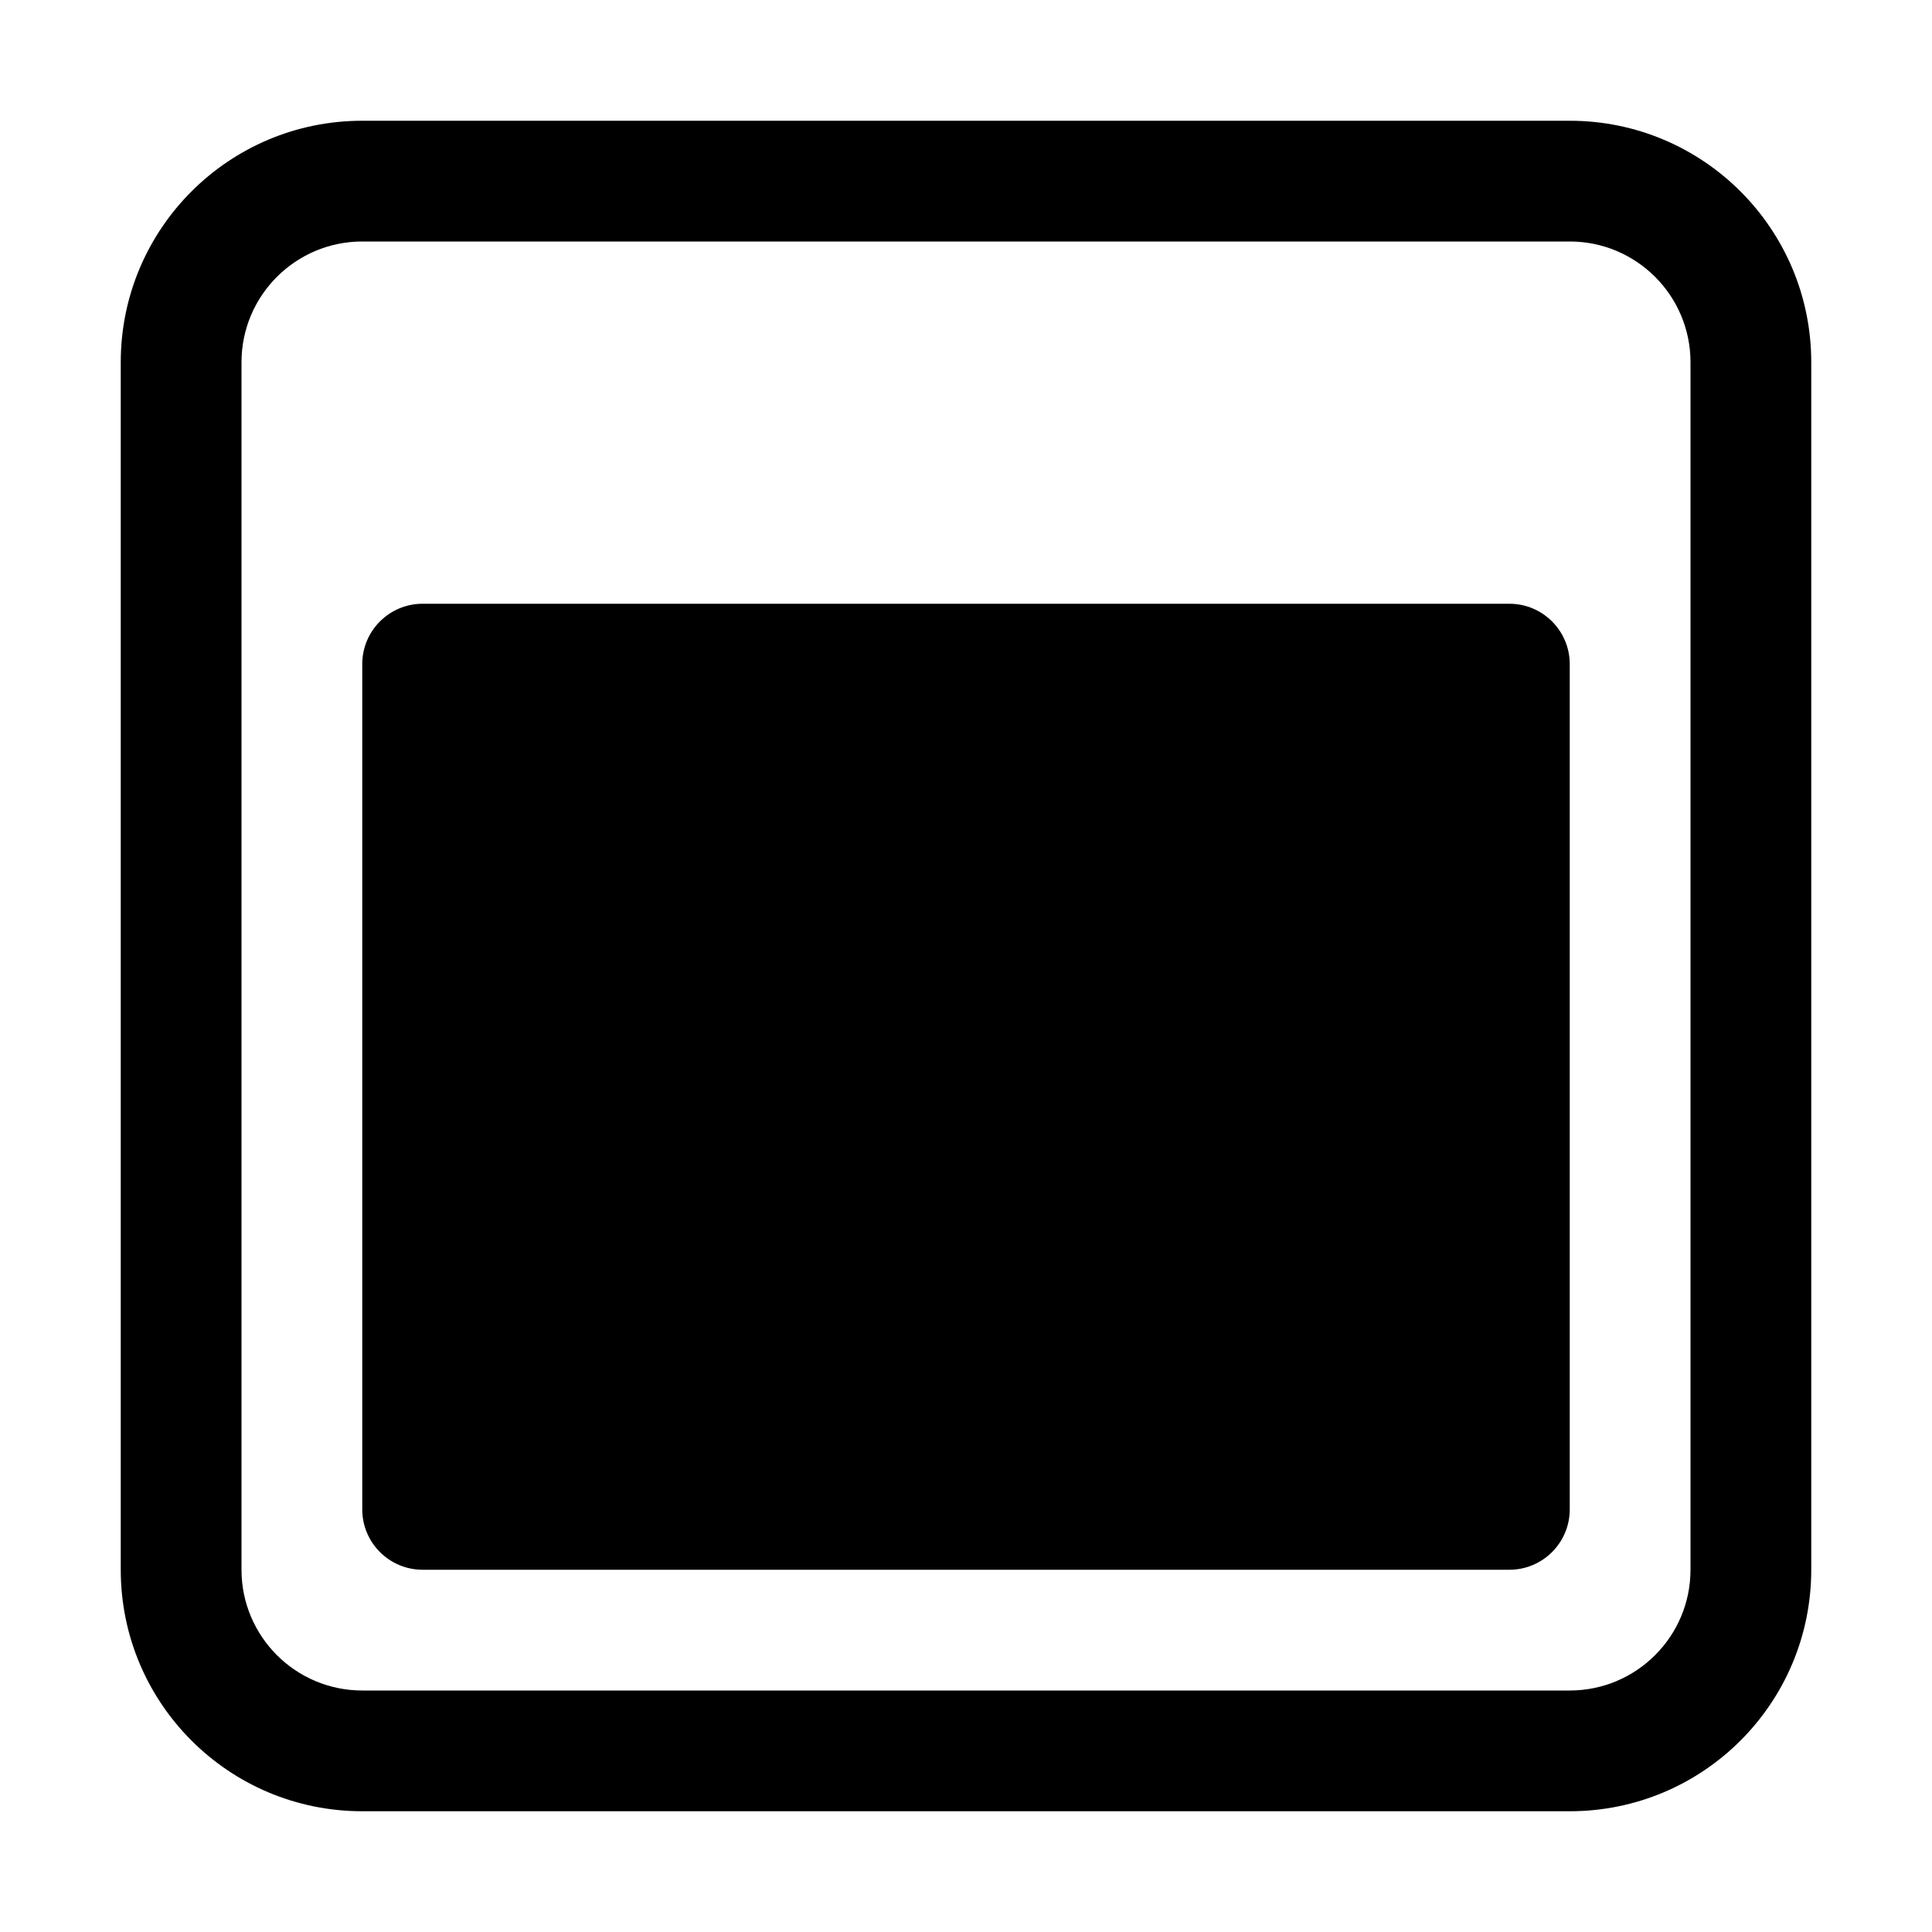 <!--
  - Copyright OpenSearch Contributors
  - SPDX-License-Identifier: Apache-2.0
  -->
<svg width="16" height="16" viewBox="0 0 16 16" xmlns="http://www.w3.org/2000/svg">
  <path d="M3 1H13C14.105 1 15 1.895 15 3V13C15 14.105 14.105 15 13 15H3C1.895 15 1 14.105 1 13V3C1 1.895 1.895 1 3 1ZM3 2C2.448 2 2 2.448 2 3V13C2 13.552 2.448 14 3 14H13C13.552 14 14 13.552 14 13V3C14 2.448 13.552 2 13 2H3Z" />
  <path d="M3 5.5C3 5.224 3.224 5 3.5 5H12.5C12.776 5 13 5.224 13 5.5V12.5C13 12.776 12.776 13 12.5 13H3.5C3.224 13 3 12.776 3 12.5V5.5Z" />
</svg>
